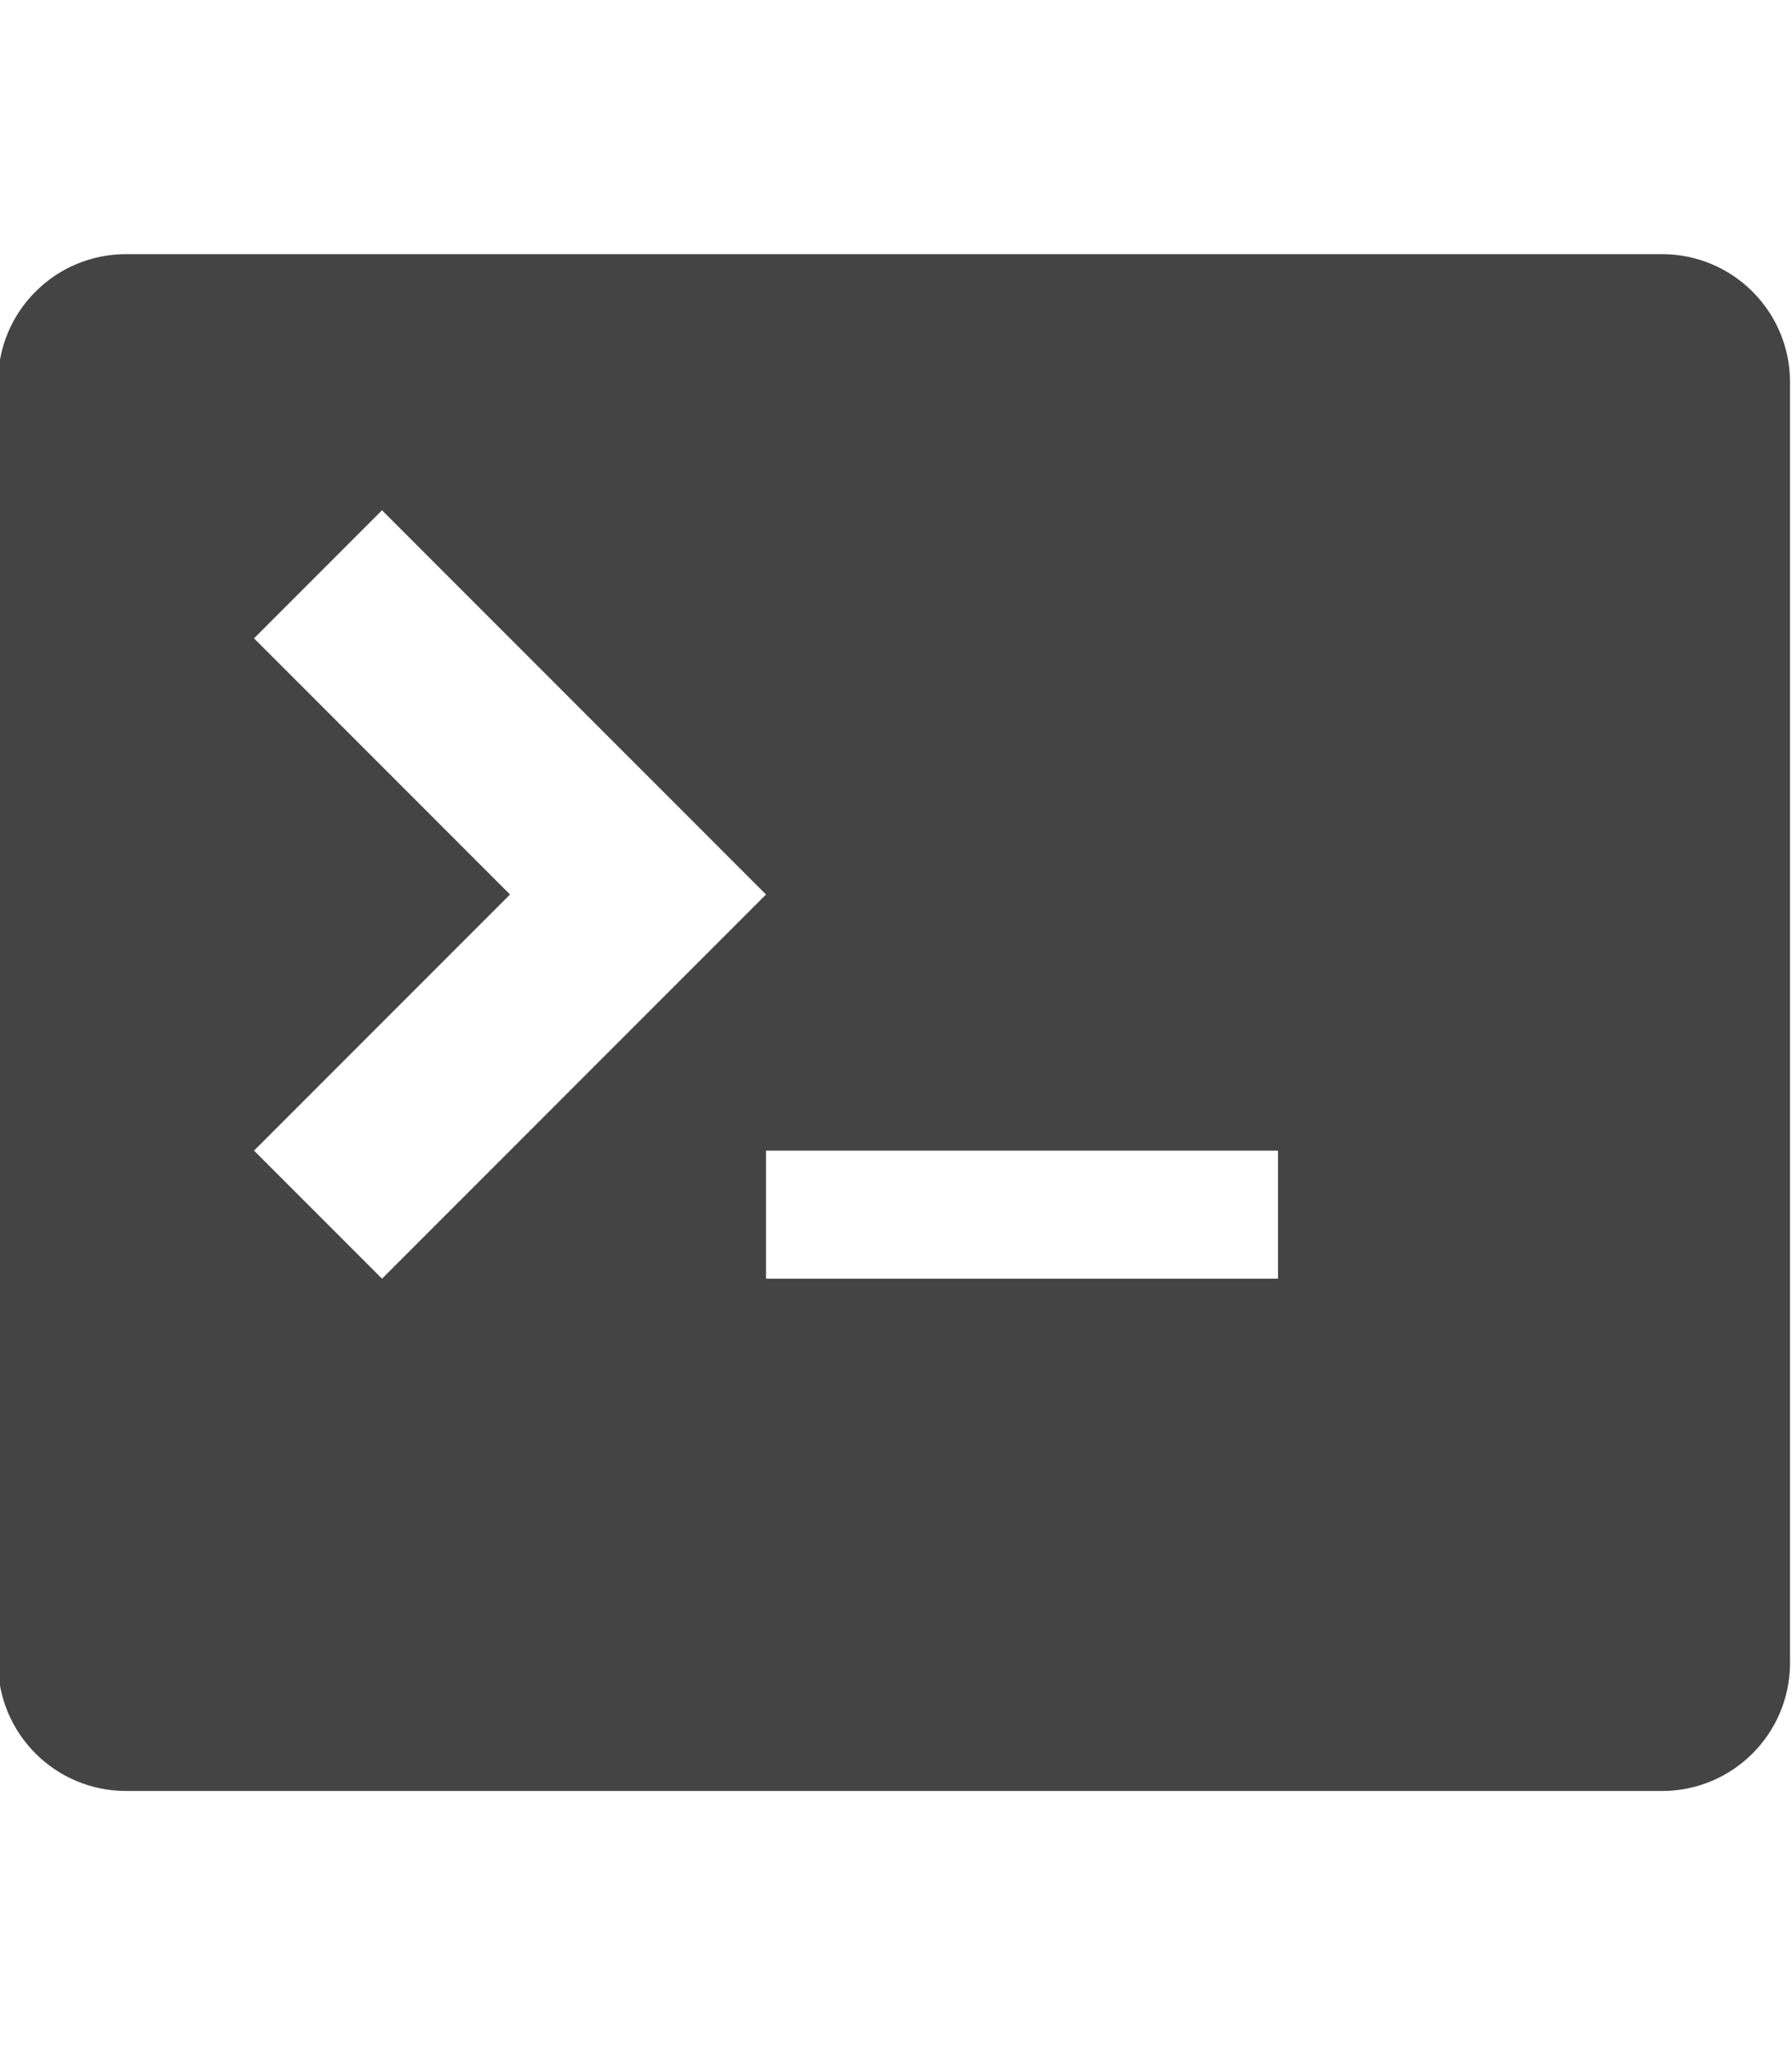 <?xml version="1.0" encoding="utf-8"?>
<!-- Generated by IcoMoon.io -->
<!DOCTYPE svg PUBLIC "-//W3C//DTD SVG 1.1//EN" "http://www.w3.org/Graphics/SVG/1.1/DTD/svg11.dtd">
<svg version="1.1" xmlns="http://www.w3.org/2000/svg" xmlns:xlink="http://www.w3.org/1999/xlink" width="28" height="32" viewBox="0 0 28 32">
<path fill="#444444" d="M25.969 3.969h-24c-1.105 0-2 0.895-2 2v20c0 1.105 0.895 2 2 2h24c1.105 0 2-0.895 2-2v-20c0-1.105-0.895-2-2-2zM3.969 17.969l4-4-4-4 2-2 6 6-6 6-2-2zM19.969 19.969h-8v-2h8v2z"></path>
</svg>
